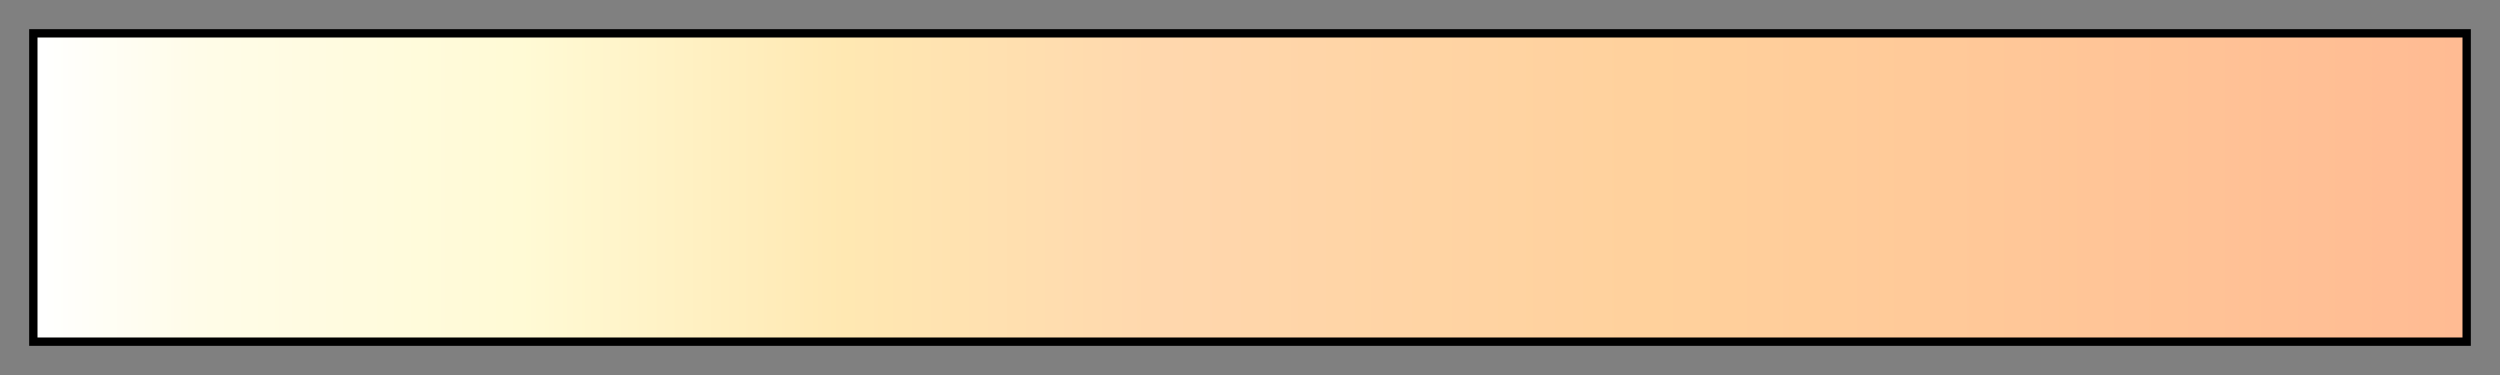 <?xml version="1.0" encoding="UTF-8"?>
<svg xmlns="http://www.w3.org/2000/svg" version="1.1" width="300px" height="45px" viewBox="0 0 300 45">
  <rect x="0" y="0" width="300" height="45" fill="#808080" stroke="none"/>
  <g>
    <defs>
      <linearGradient id="ukdem-cont" gradientUnits="objectBoundingBox" spreadMethod="pad" x1="0%" x2="100%" y1="0%" y2="0%">
        <stop offset="0.00%" stop-color="rgb(255,255,255)" stop-opacity="1"/>
        <stop offset="6.67%" stop-color="rgb(255,252,232)" stop-opacity="1"/>
        <stop offset="20.00%" stop-color="rgb(255,250,213)" stop-opacity="1"/>
        <stop offset="33.33%" stop-color="rgb(255,232,178)" stop-opacity="1"/>
        <stop offset="46.67%" stop-color="rgb(255,215,173)" stop-opacity="1"/>
        <stop offset="66.67%" stop-color="rgb(255,209,156)" stop-opacity="1"/>
        <stop offset="100.00%" stop-color="rgb(255,187,147)" stop-opacity="1"/>
      </linearGradient>
    </defs>
    <rect fill="url(#ukdem-cont)" x="4" y="4" width="292" height="37" stroke="black" stroke-width="1"/>
  </g>
</svg>
